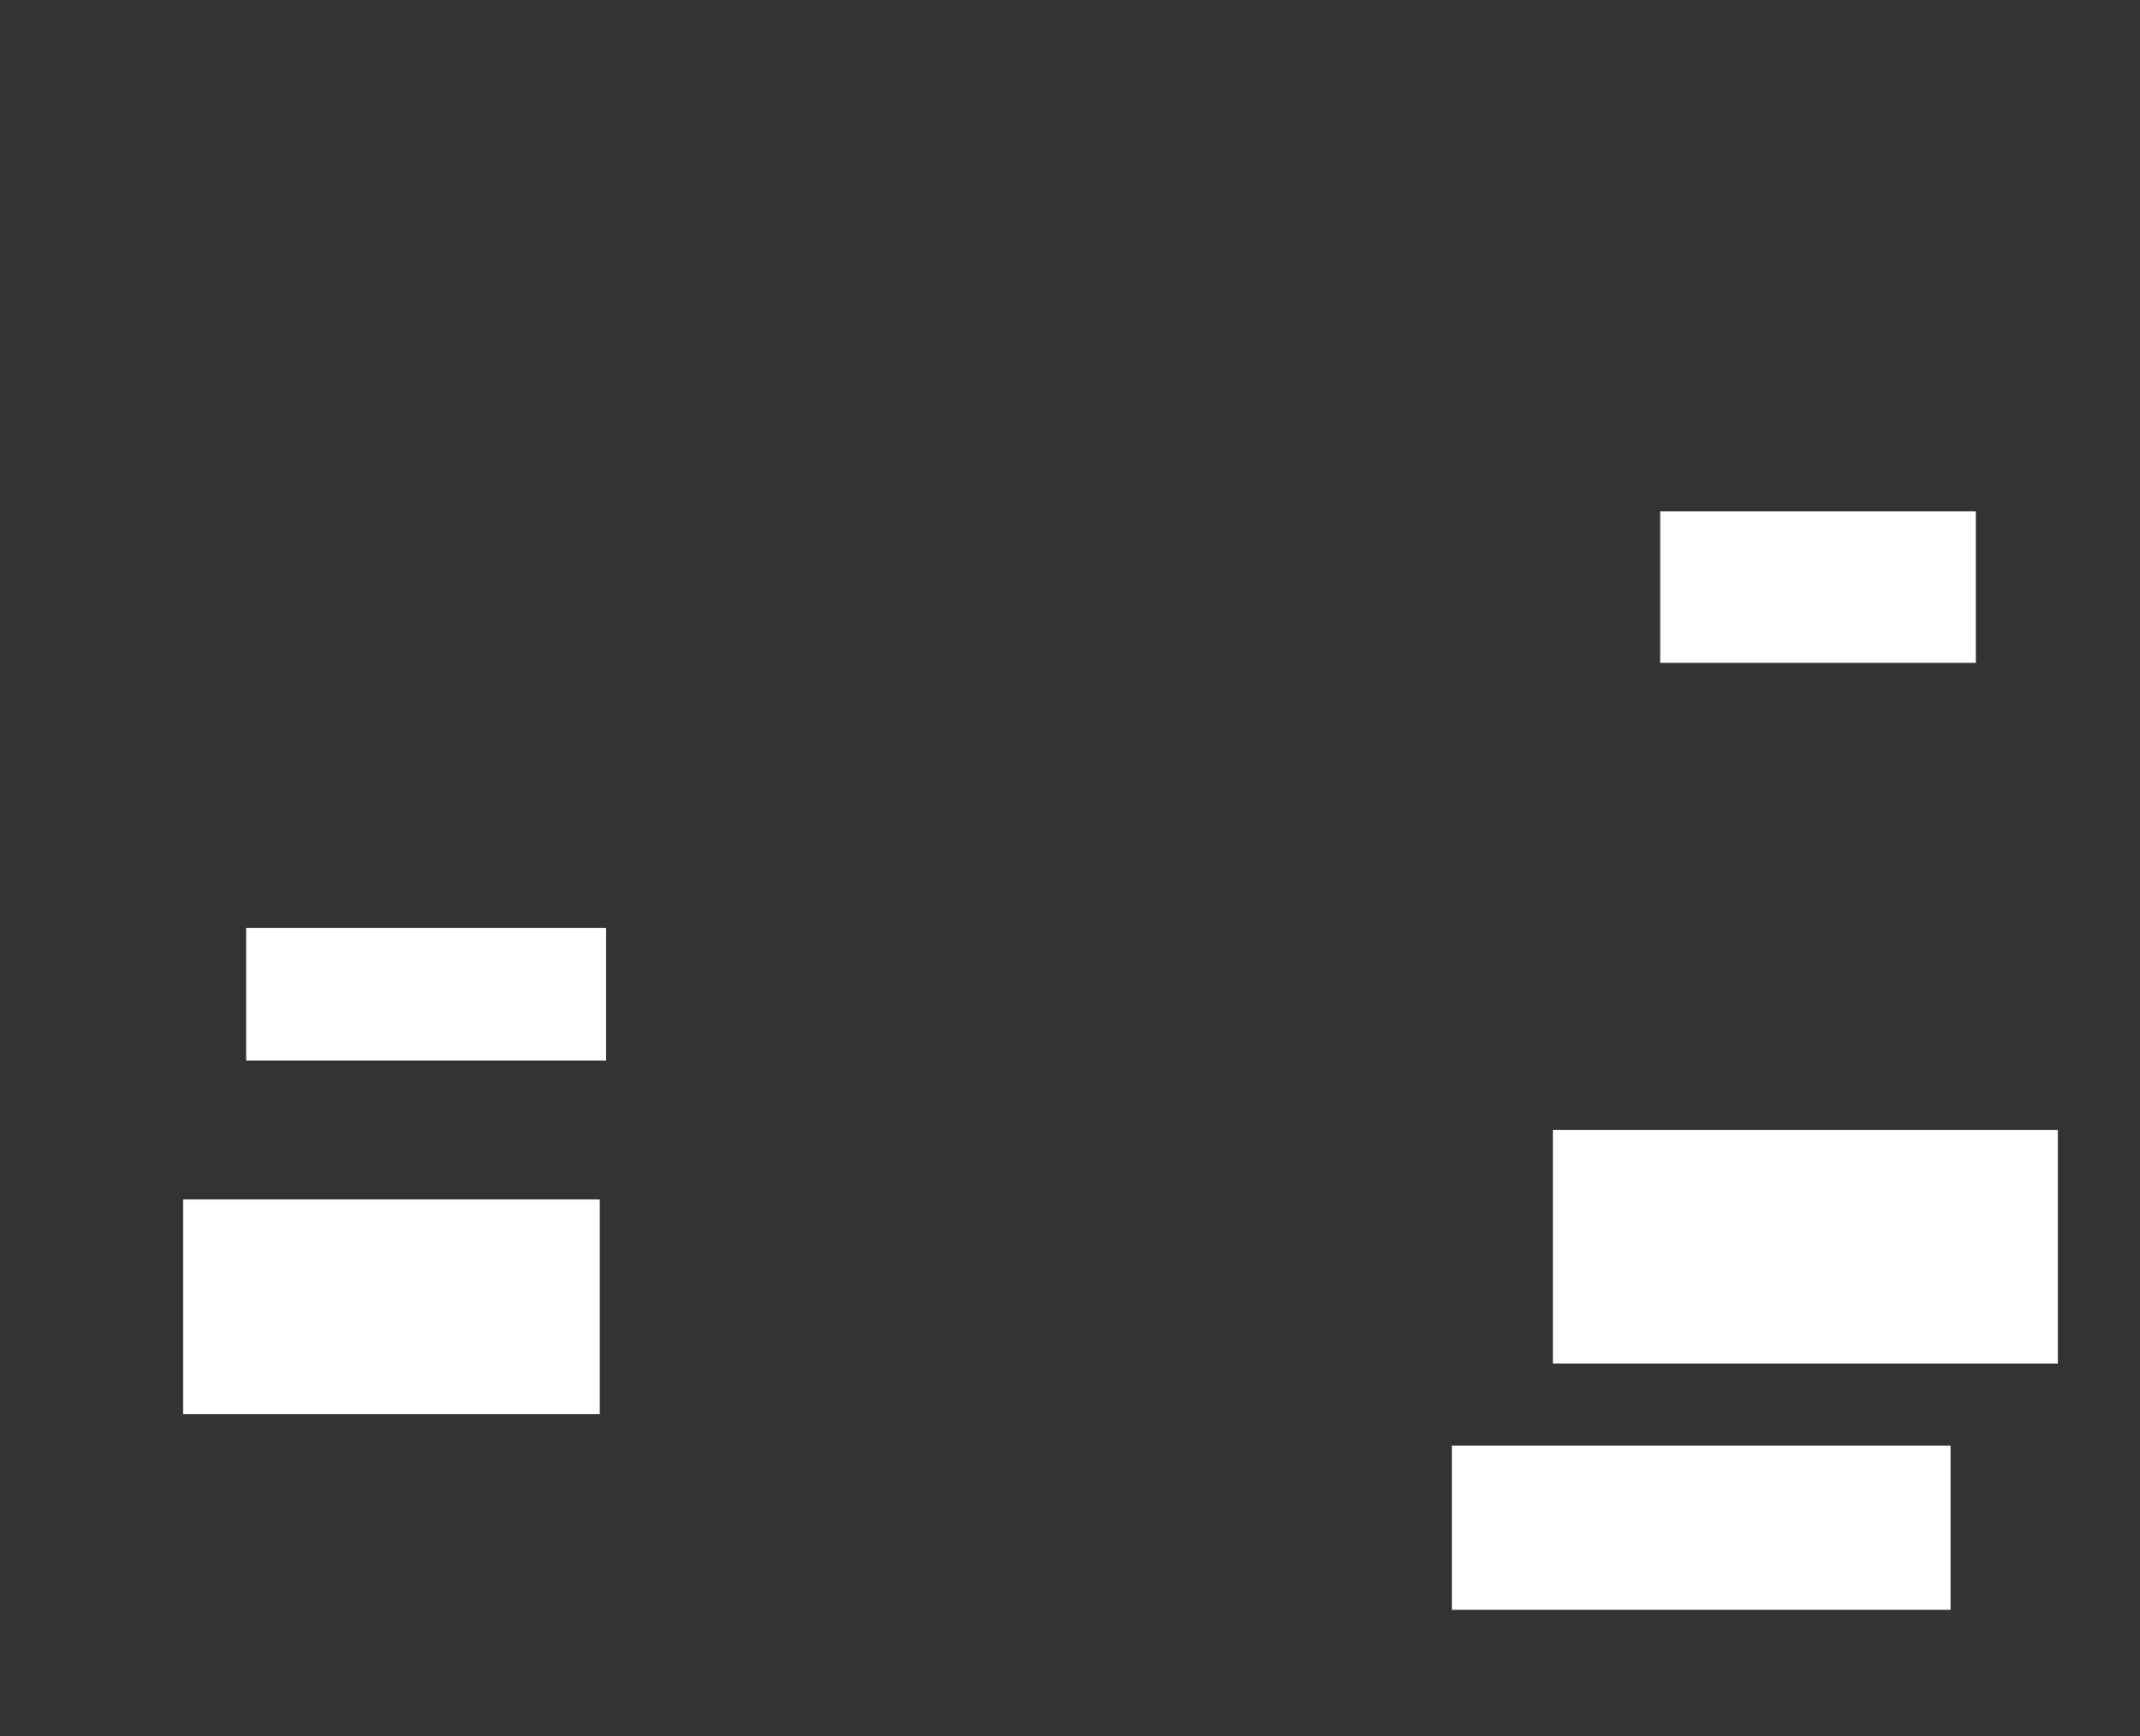 <ns0:svg xmlns:ns0="http://www.w3.org/2000/svg" height="275" width="339">
 <ns0:rect width="100%" height="100%" fill="#333333" stroke="none"/>
 <ns0:g>
  <ns0:title>Shapes</ns0:title>
  <ns0:g>
   <ns0:rect fill="#FFFFFF" height="21" stroke-width="0" width="57" x="39" y="147" />
   <ns0:rect fill="#FFFFFF" height="34" stroke-width="0" width="66" x="29" y="190" />
  </ns0:g>
  <ns0:g>
   <ns0:rect fill="#FFFFFF" height="24" stroke-width="0" width="50" x="263" y="81" />
   <ns0:rect fill="#FFFFFF" height="37" stroke-width="0" width="80" x="246" y="179" />
  </ns0:g>
  <ns0:rect fill="#FFFFFF" height="26" stroke-width="0" width="79" x="230" y="229" />
 </ns0:g>
</ns0:svg>